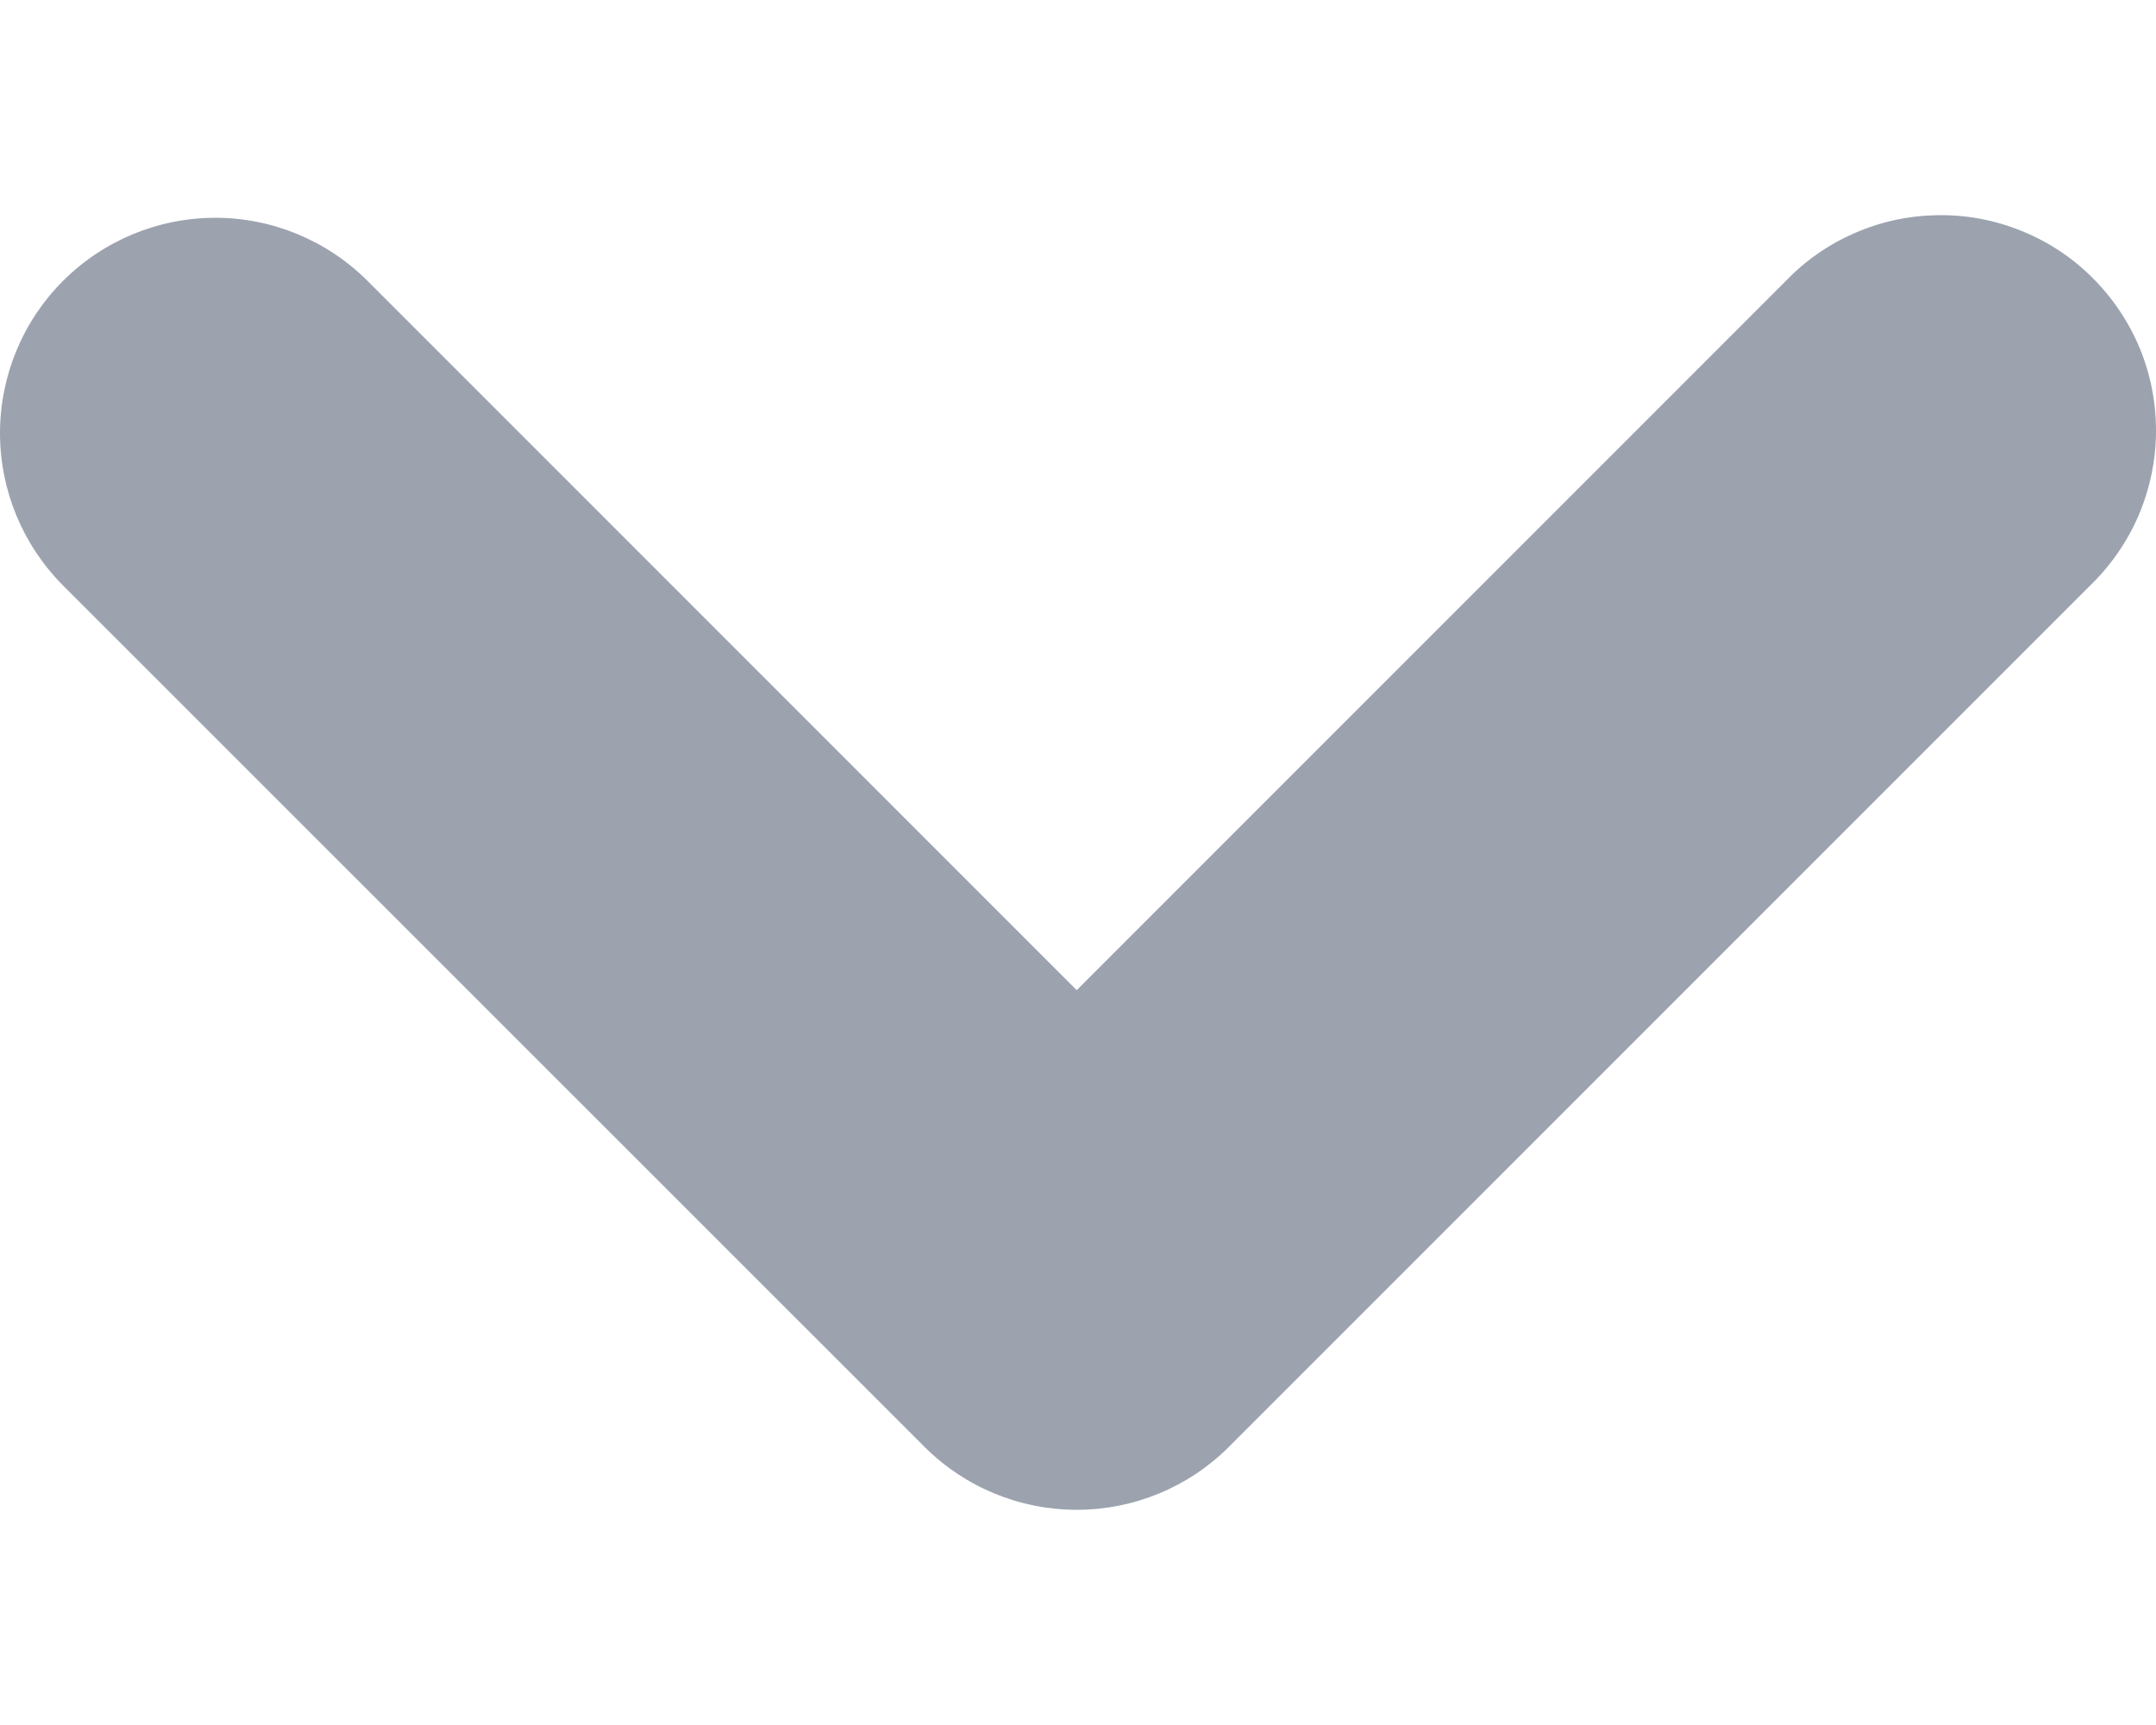 <svg width="10" height="8" viewBox="0 0 10 8" fill="none" xmlns="http://www.w3.org/2000/svg">
<path fill-rule="evenodd" clip-rule="evenodd" d="M0.292 1.303C0.48 1.115 0.734 1.01 0.999 1.01C1.263 1.01 1.517 1.115 1.705 1.303L4.994 4.592L8.283 1.303C8.375 1.207 8.485 1.131 8.607 1.079C8.729 1.026 8.86 0.999 8.993 0.998C9.125 0.996 9.257 1.022 9.379 1.072C9.502 1.122 9.614 1.196 9.707 1.29C9.801 1.384 9.875 1.495 9.926 1.618C9.976 1.741 10.001 1.872 10 2.005C9.999 2.138 9.971 2.269 9.919 2.391C9.867 2.512 9.79 2.623 9.695 2.715L5.7 6.71C5.513 6.897 5.259 7.002 4.994 7.002C4.729 7.002 4.475 6.897 4.288 6.71L0.292 2.715C0.105 2.527 0 2.273 0 2.009C0 1.744 0.105 1.49 0.292 1.303Z" fill="#9CA3AF"/>
</svg>

